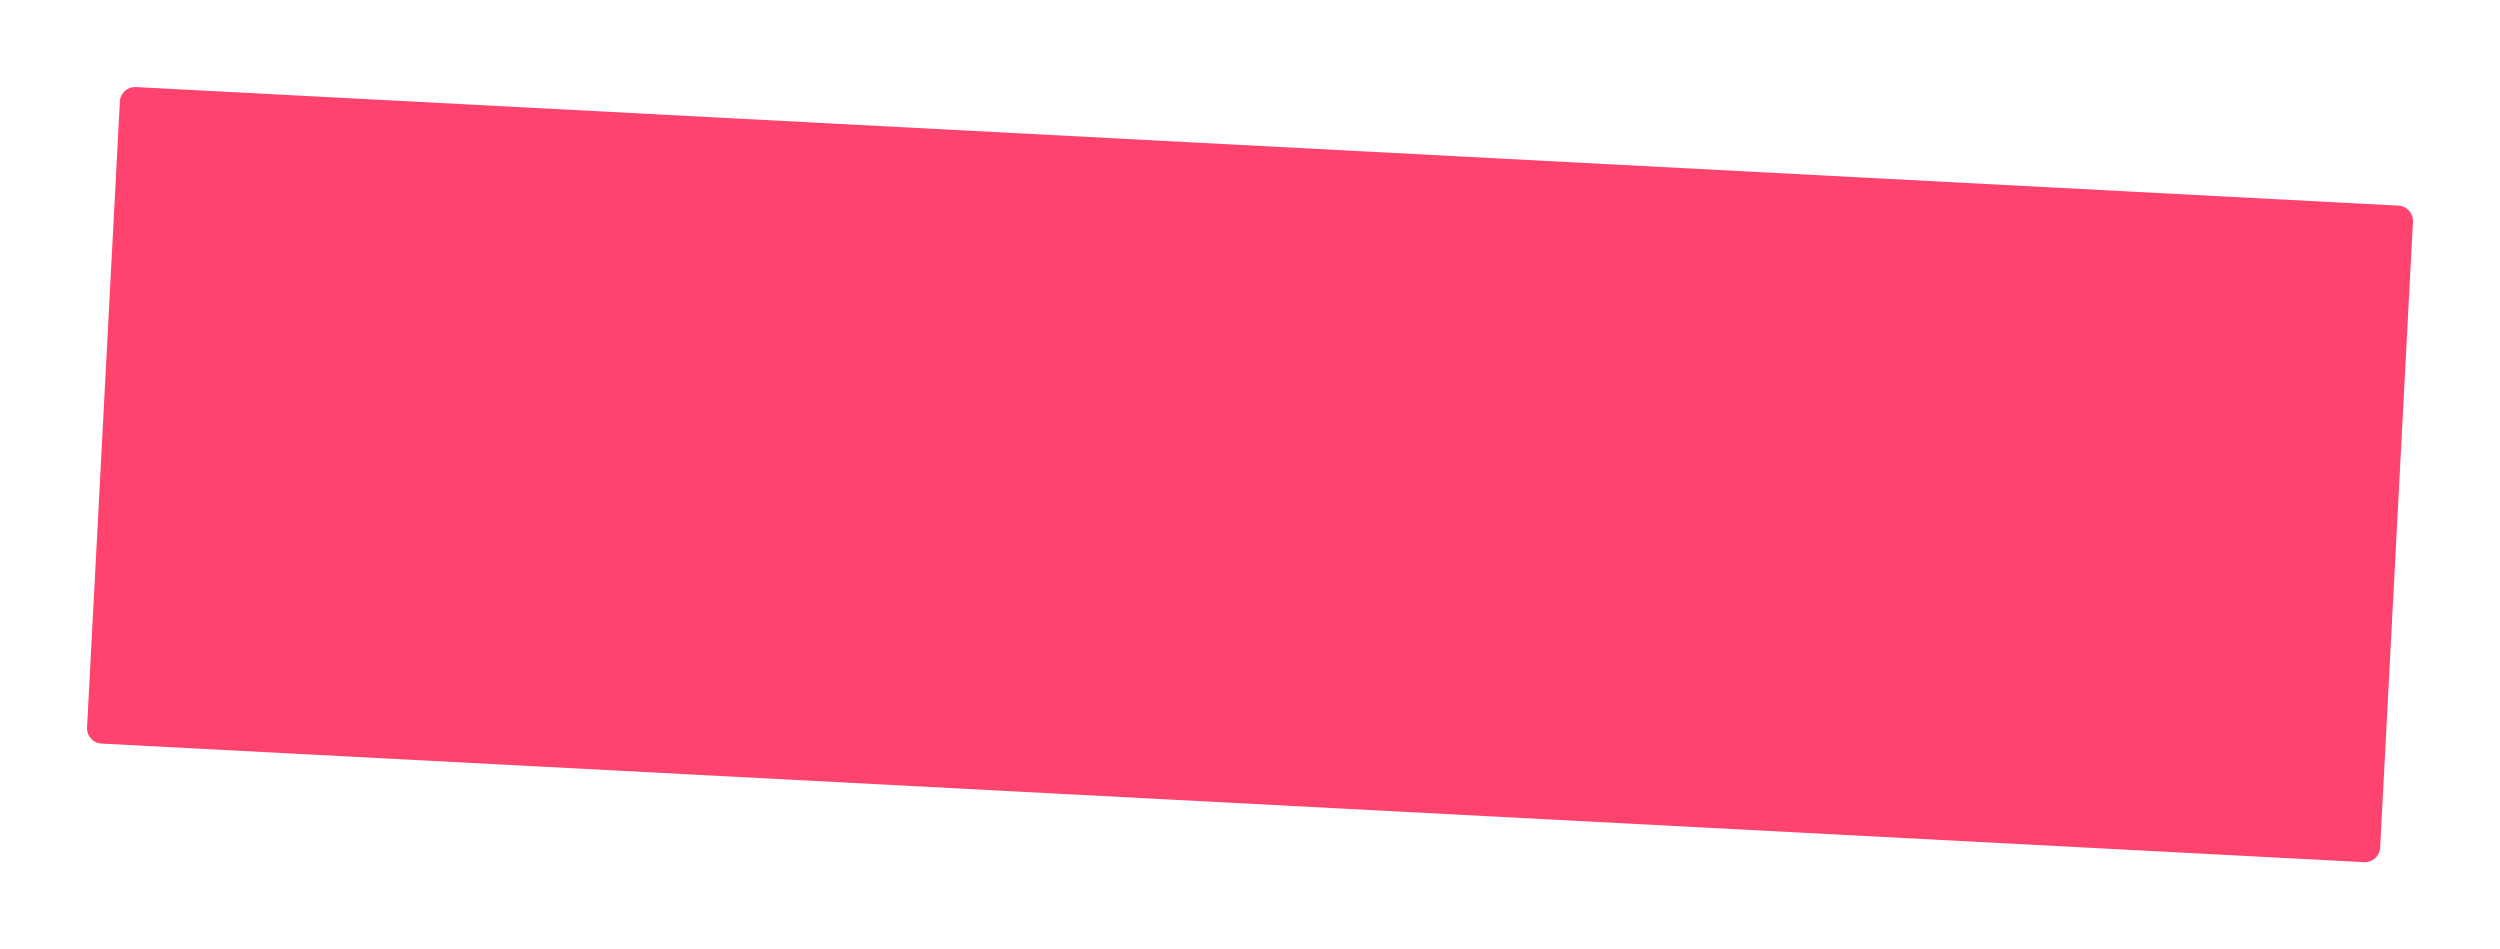 <svg xmlns="http://www.w3.org/2000/svg" xmlns:xlink="http://www.w3.org/1999/xlink" width="1304.309" height="495.228" viewBox="0 0 1304.309 495.228">
  <defs>
    <filter id="Path_12277" x="0" y="0" width="1304.309" height="495.228" filterUnits="userSpaceOnUse">
      <feOffset dy="10" input="SourceAlpha"/>
      <feGaussianBlur stdDeviation="15" result="blur"/>
      <feFlood flood-color="#999" flood-opacity="0.2"/>
      <feComposite operator="in" in2="blur"/>
      <feComposite in="SourceGraphic"/>
    </filter>
  </defs>
  <g transform="matrix(1, 0, 0, 1, 0, 0)" filter="url(#Path_12277)">
    <path id="Path_12277-2" data-name="Path 12277" d="M8,0H1190a8,8,0,0,1,8,8V335a8,8,0,0,1-8,8H8a8,8,0,0,1-8-8V8A8,8,0,0,1,8,0Z" transform="translate(62.95 35) rotate(3)" fill="#ff436f"/>
  </g>
</svg>
